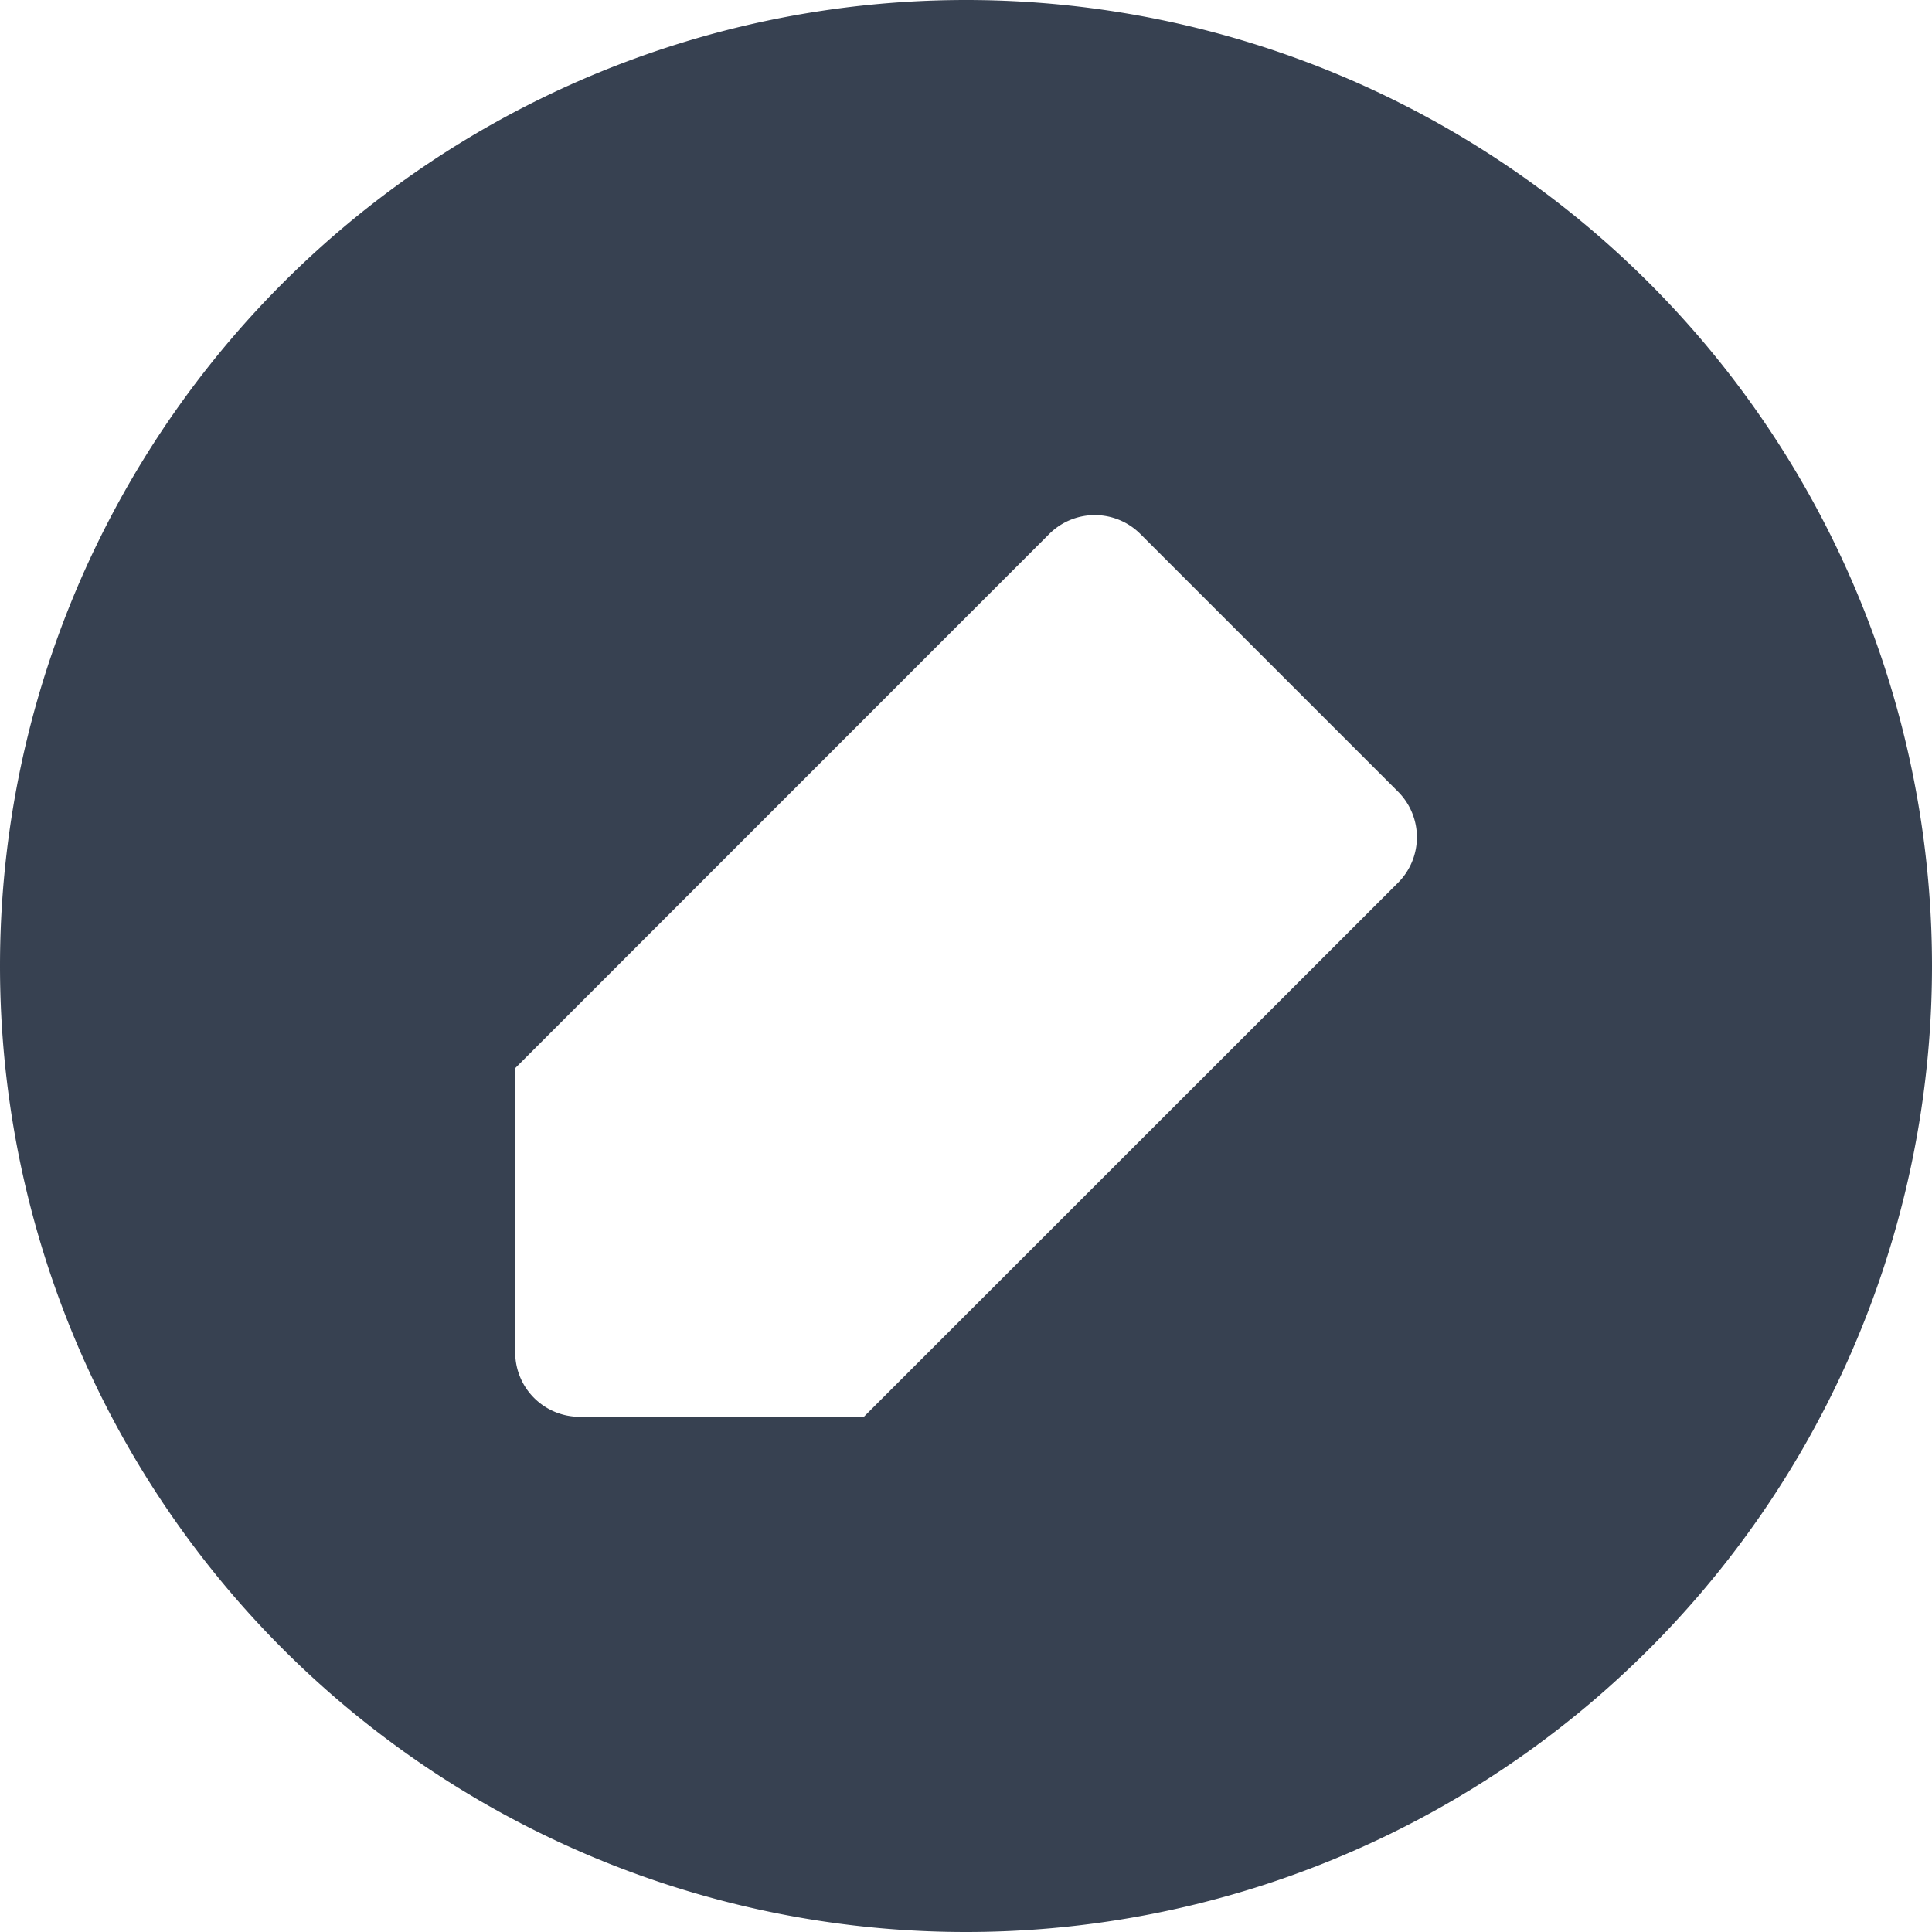 <svg width="15" height="15" viewBox="0 0 15 15" fill="none" xmlns="http://www.w3.org/2000/svg">
    <path fill-rule="evenodd" clip-rule="evenodd" d="M0 7.5a7.5 7.5 0 1 1 15 0 7.5 7.5 0 0 1-15 0zm8.146-3.354a.5.5 0 0 1 .708 0l2 2a.5.5 0 0 1 0 .708L6.707 11H4.5a.5.5 0 0 1-.5-.5V8.293l4.146-4.147z" fill="#374151"/>
</svg>
